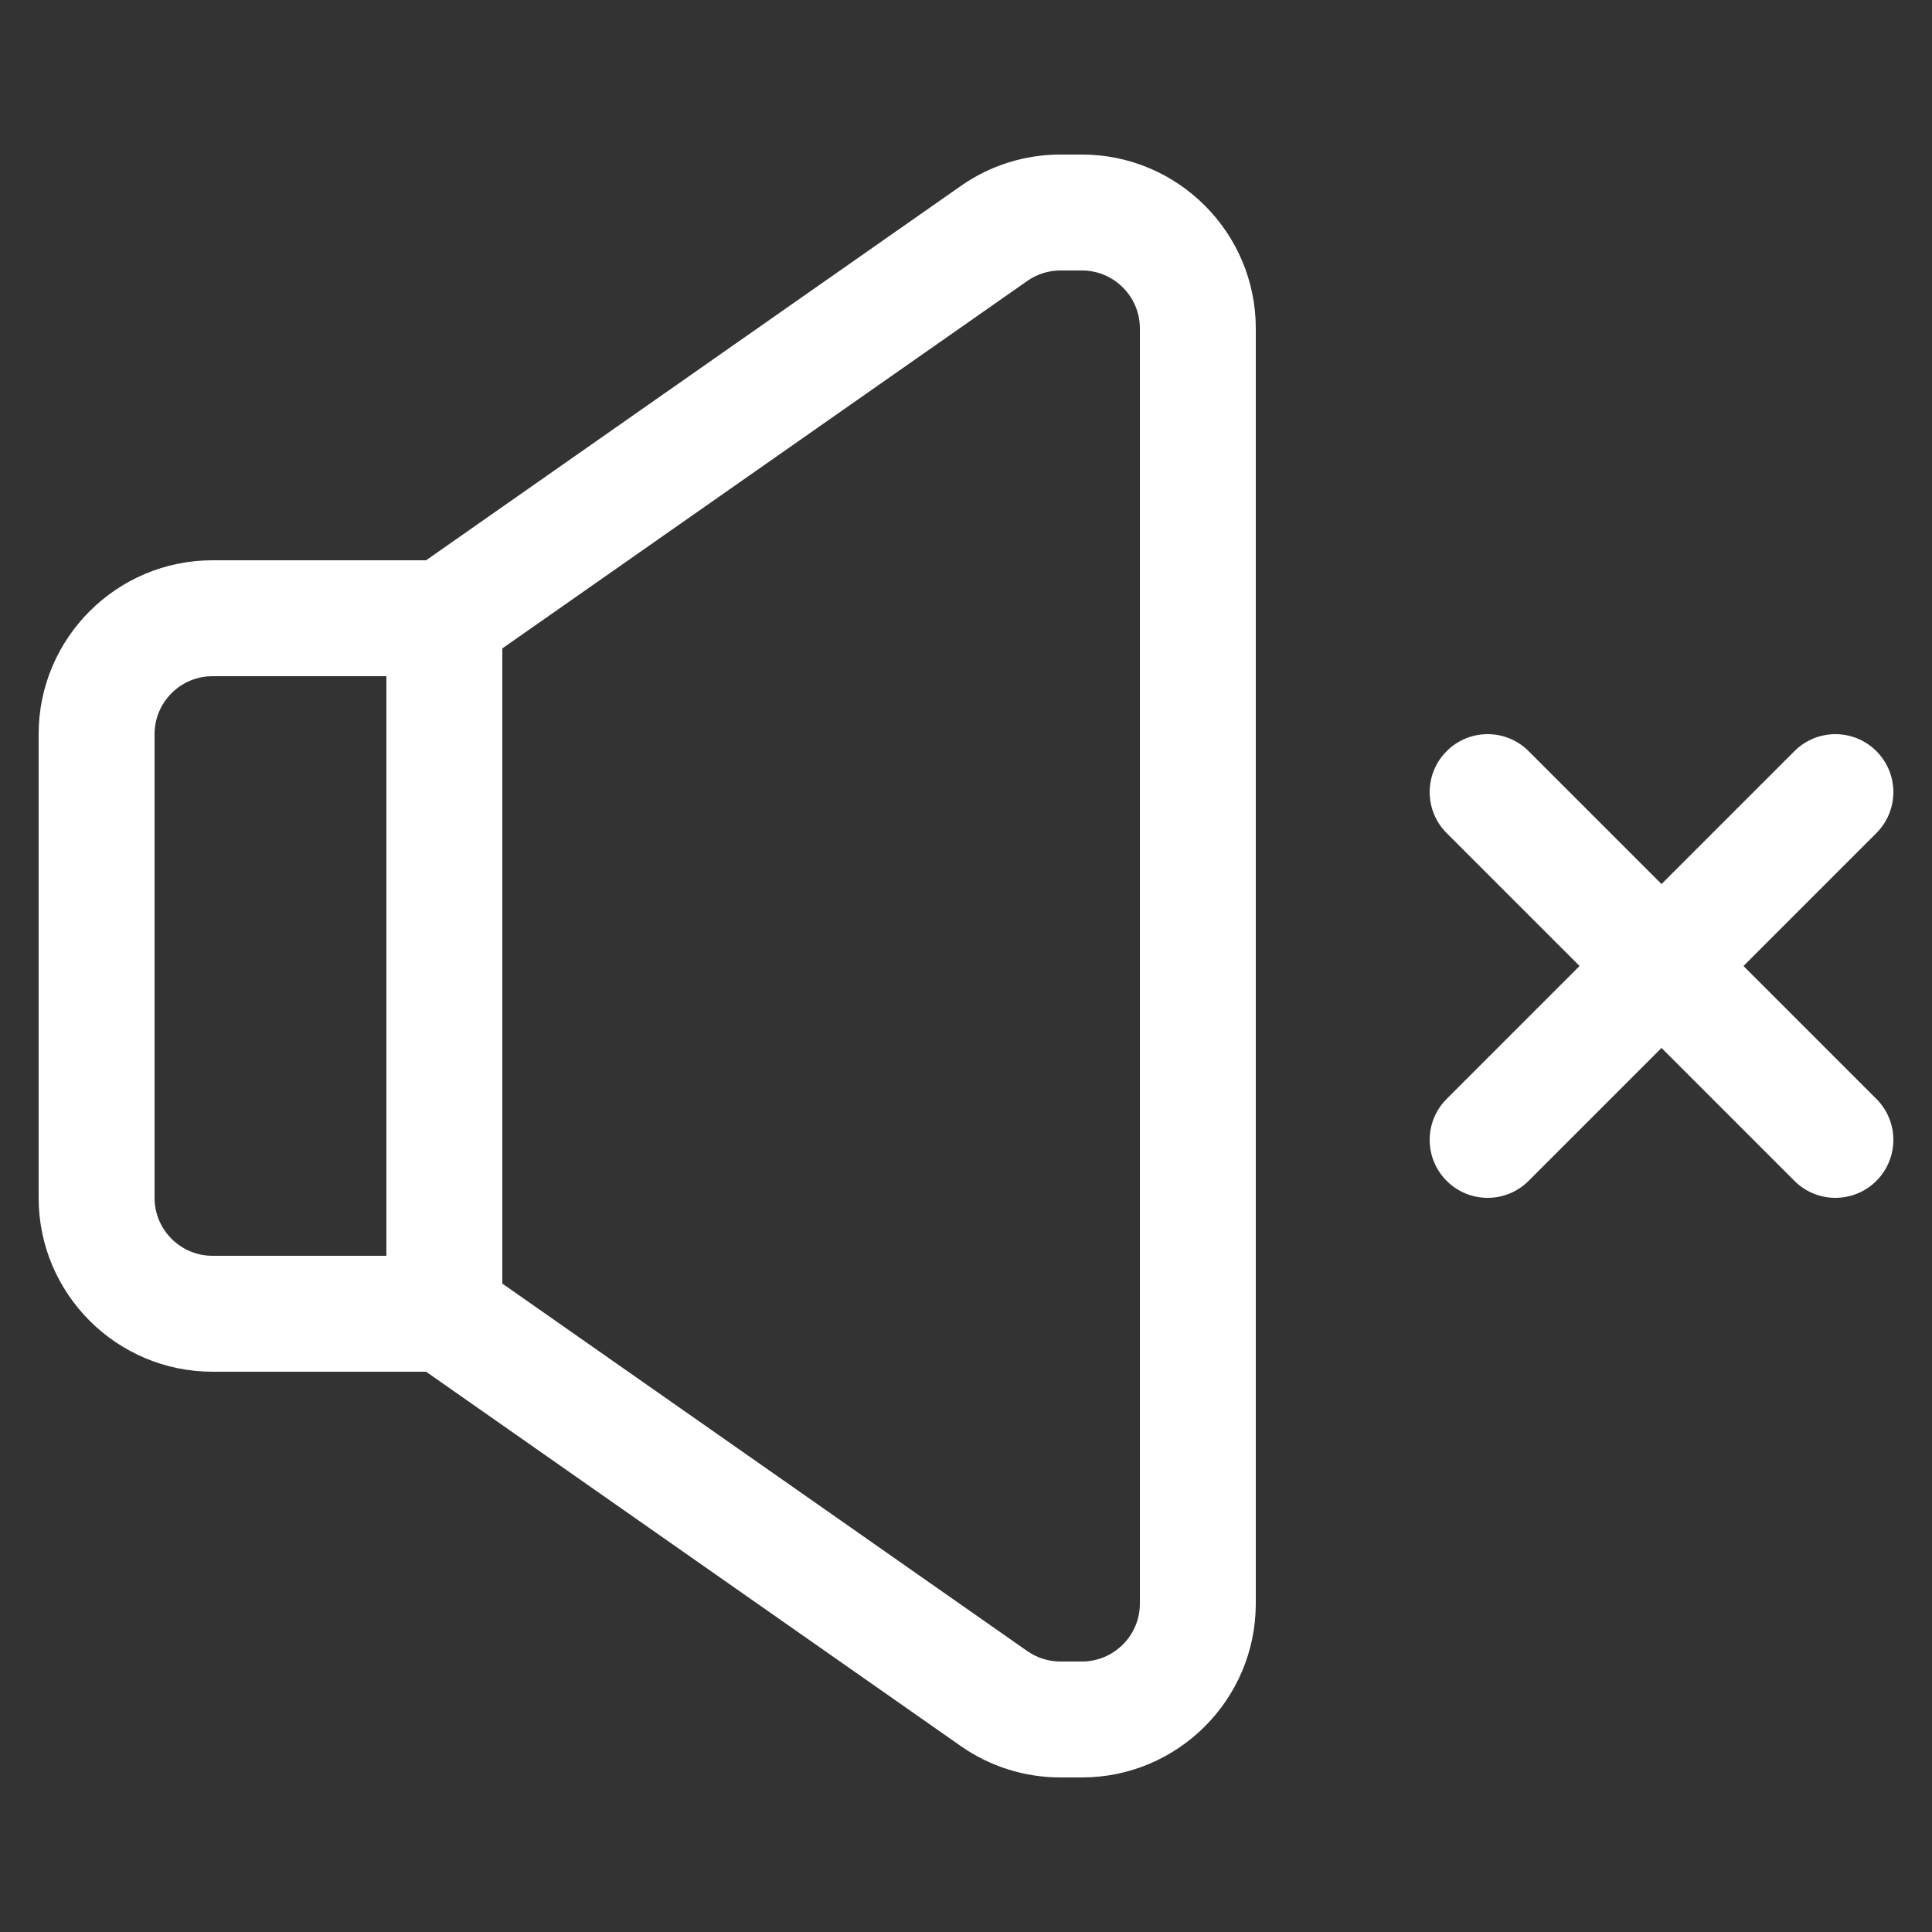<?xml version="1.0"?>
<svg xmlns="http://www.w3.org/2000/svg" xmlnsXlink="http://www.w3.org/1999/xlink" xmlnsSvgjs="http://svgjs.com/svgjs" version="1.1" width="512" height="512" x="0" y="0" viewBox="0 0 100 100" style="enable-background:new 0 0 512 512" xmlSpace="preserve" class=""><rect x="0" y="0" width="100" height="100" fill="#333333" stroke="none"/><g><path xmlns="http://www.w3.org/2000/svg" id="Silent" d="m56 8h-1.107c-1.86 0-3.645.562-5.162 1.626l-27.677 19.374h-11.054c-4.963 0-9 4.037-9 9v24c0 4.963 4.037 9 9 9h11.054l27.673 19.373c1.521 1.065 3.305 1.627 5.166 1.627h1.107c4.963 0 9-4.037 9-9v-66c0-4.963-4.037-9-9-9zm-36 57h-9c-1.655 0-3-1.346-3-3v-24c0-1.654 1.345-3 3-3h9zm39 18c0 1.654-1.345 3-3 3h-1.107c-.621 0-1.216-.188-1.723-.542l-27.17-19.02v-32.876l27.173-19.021c.504-.353 1.098-.541 1.72-.541h1.107c1.655 0 3 1.346 3 3zm38.121-26.121c1.172 1.172 1.172 3.07 0 4.242-.586.586-1.353.879-2.121.879s-1.535-.293-2.121-.879l-6.879-6.879-6.879 6.879c-.586.586-1.353.879-2.121.879s-1.535-.293-2.121-.879c-1.172-1.172-1.172-3.07 0-4.242l6.879-6.879-6.879-6.879c-1.172-1.172-1.172-3.07 0-4.242s3.07-1.172 4.242 0l6.879 6.879 6.879-6.879c1.172-1.172 3.07-1.172 4.242 0s1.172 3.07 0 4.242l-6.879 6.879z" fill="#ffffff" data-original="#000000" class=""/></g></svg>
